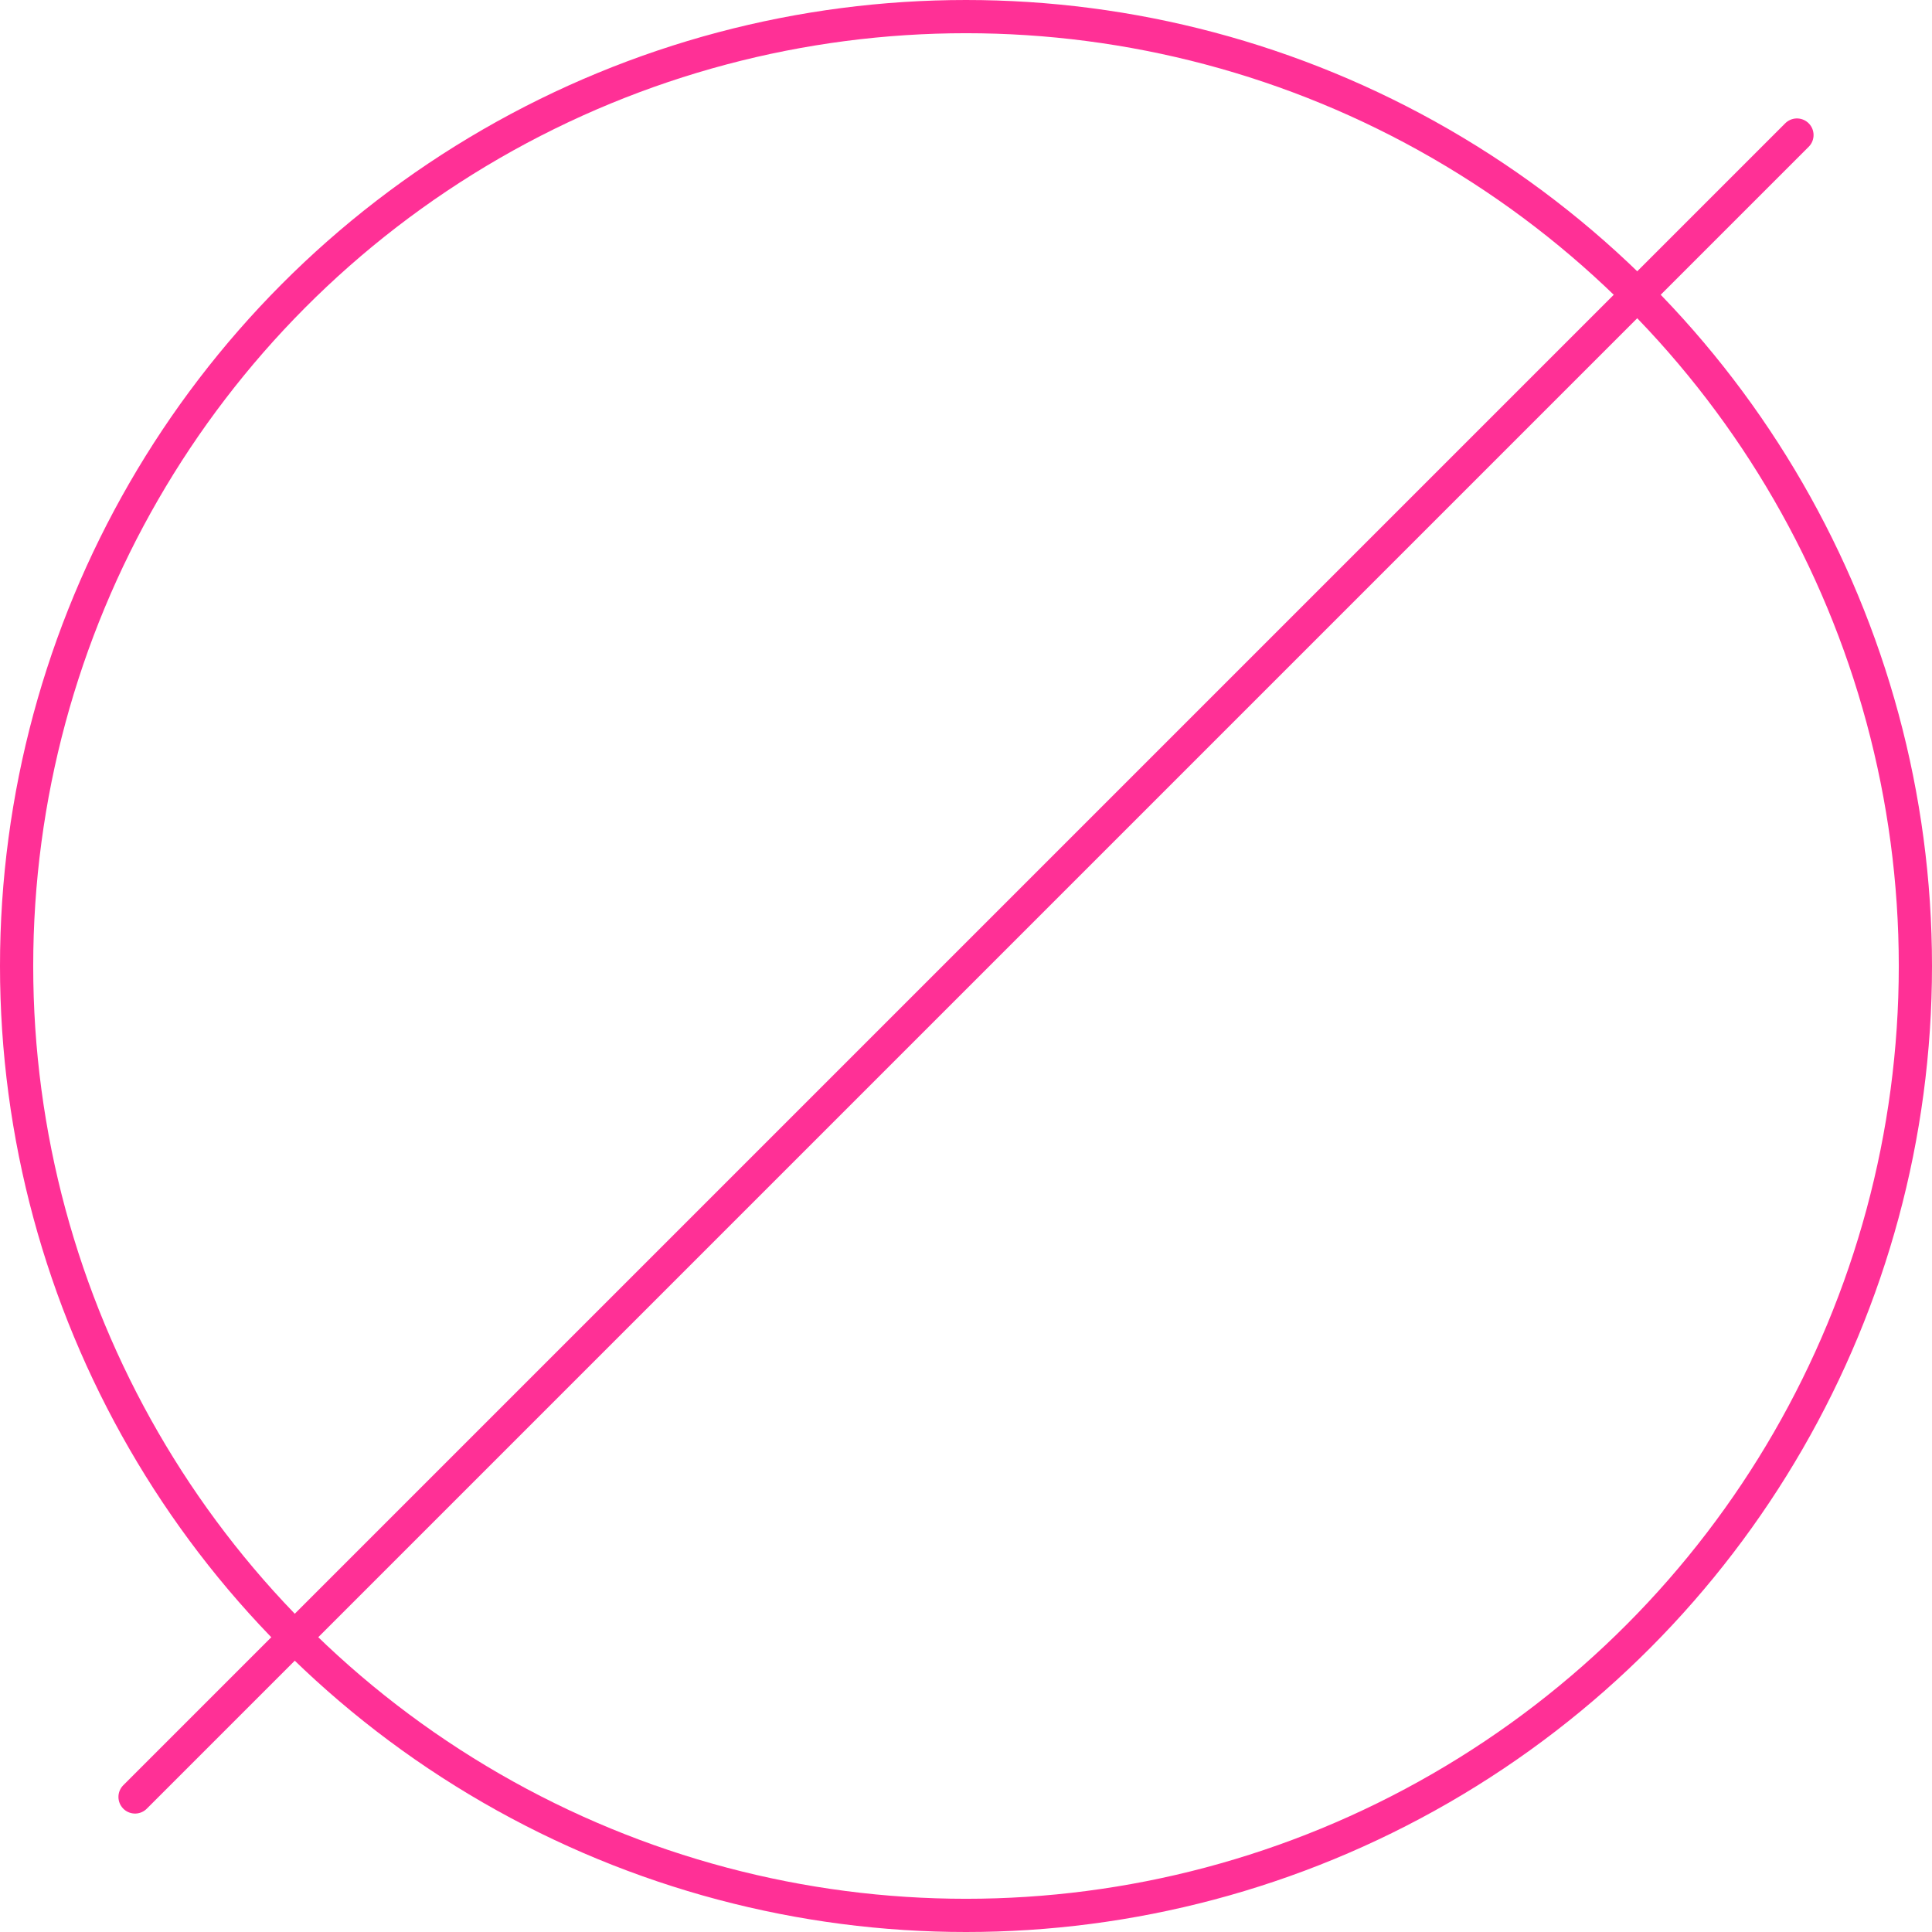 <svg xmlns="http://www.w3.org/2000/svg" width="349" height="349" viewBox="0 0 349 349">
  <g id="Group_2084" data-name="Group 2084" transform="translate(-11415.941 -4728)">
    <circle id="Ellipse_509" data-name="Ellipse 509" cx="171.5" cy="171.5" r="171.5" transform="translate(11418.941 4731)" fill="none" stroke="#ff3096" stroke-linecap="round" stroke-linejoin="round" stroke-width="6"/>
    <line id="Line_459" data-name="Line 459" x1="300.21" y2="300.21" transform="translate(11440.336 4752.395)" fill="none" stroke="#ff3096" stroke-linecap="round" stroke-linejoin="round" stroke-width="6"/>
  </g>
</svg>
